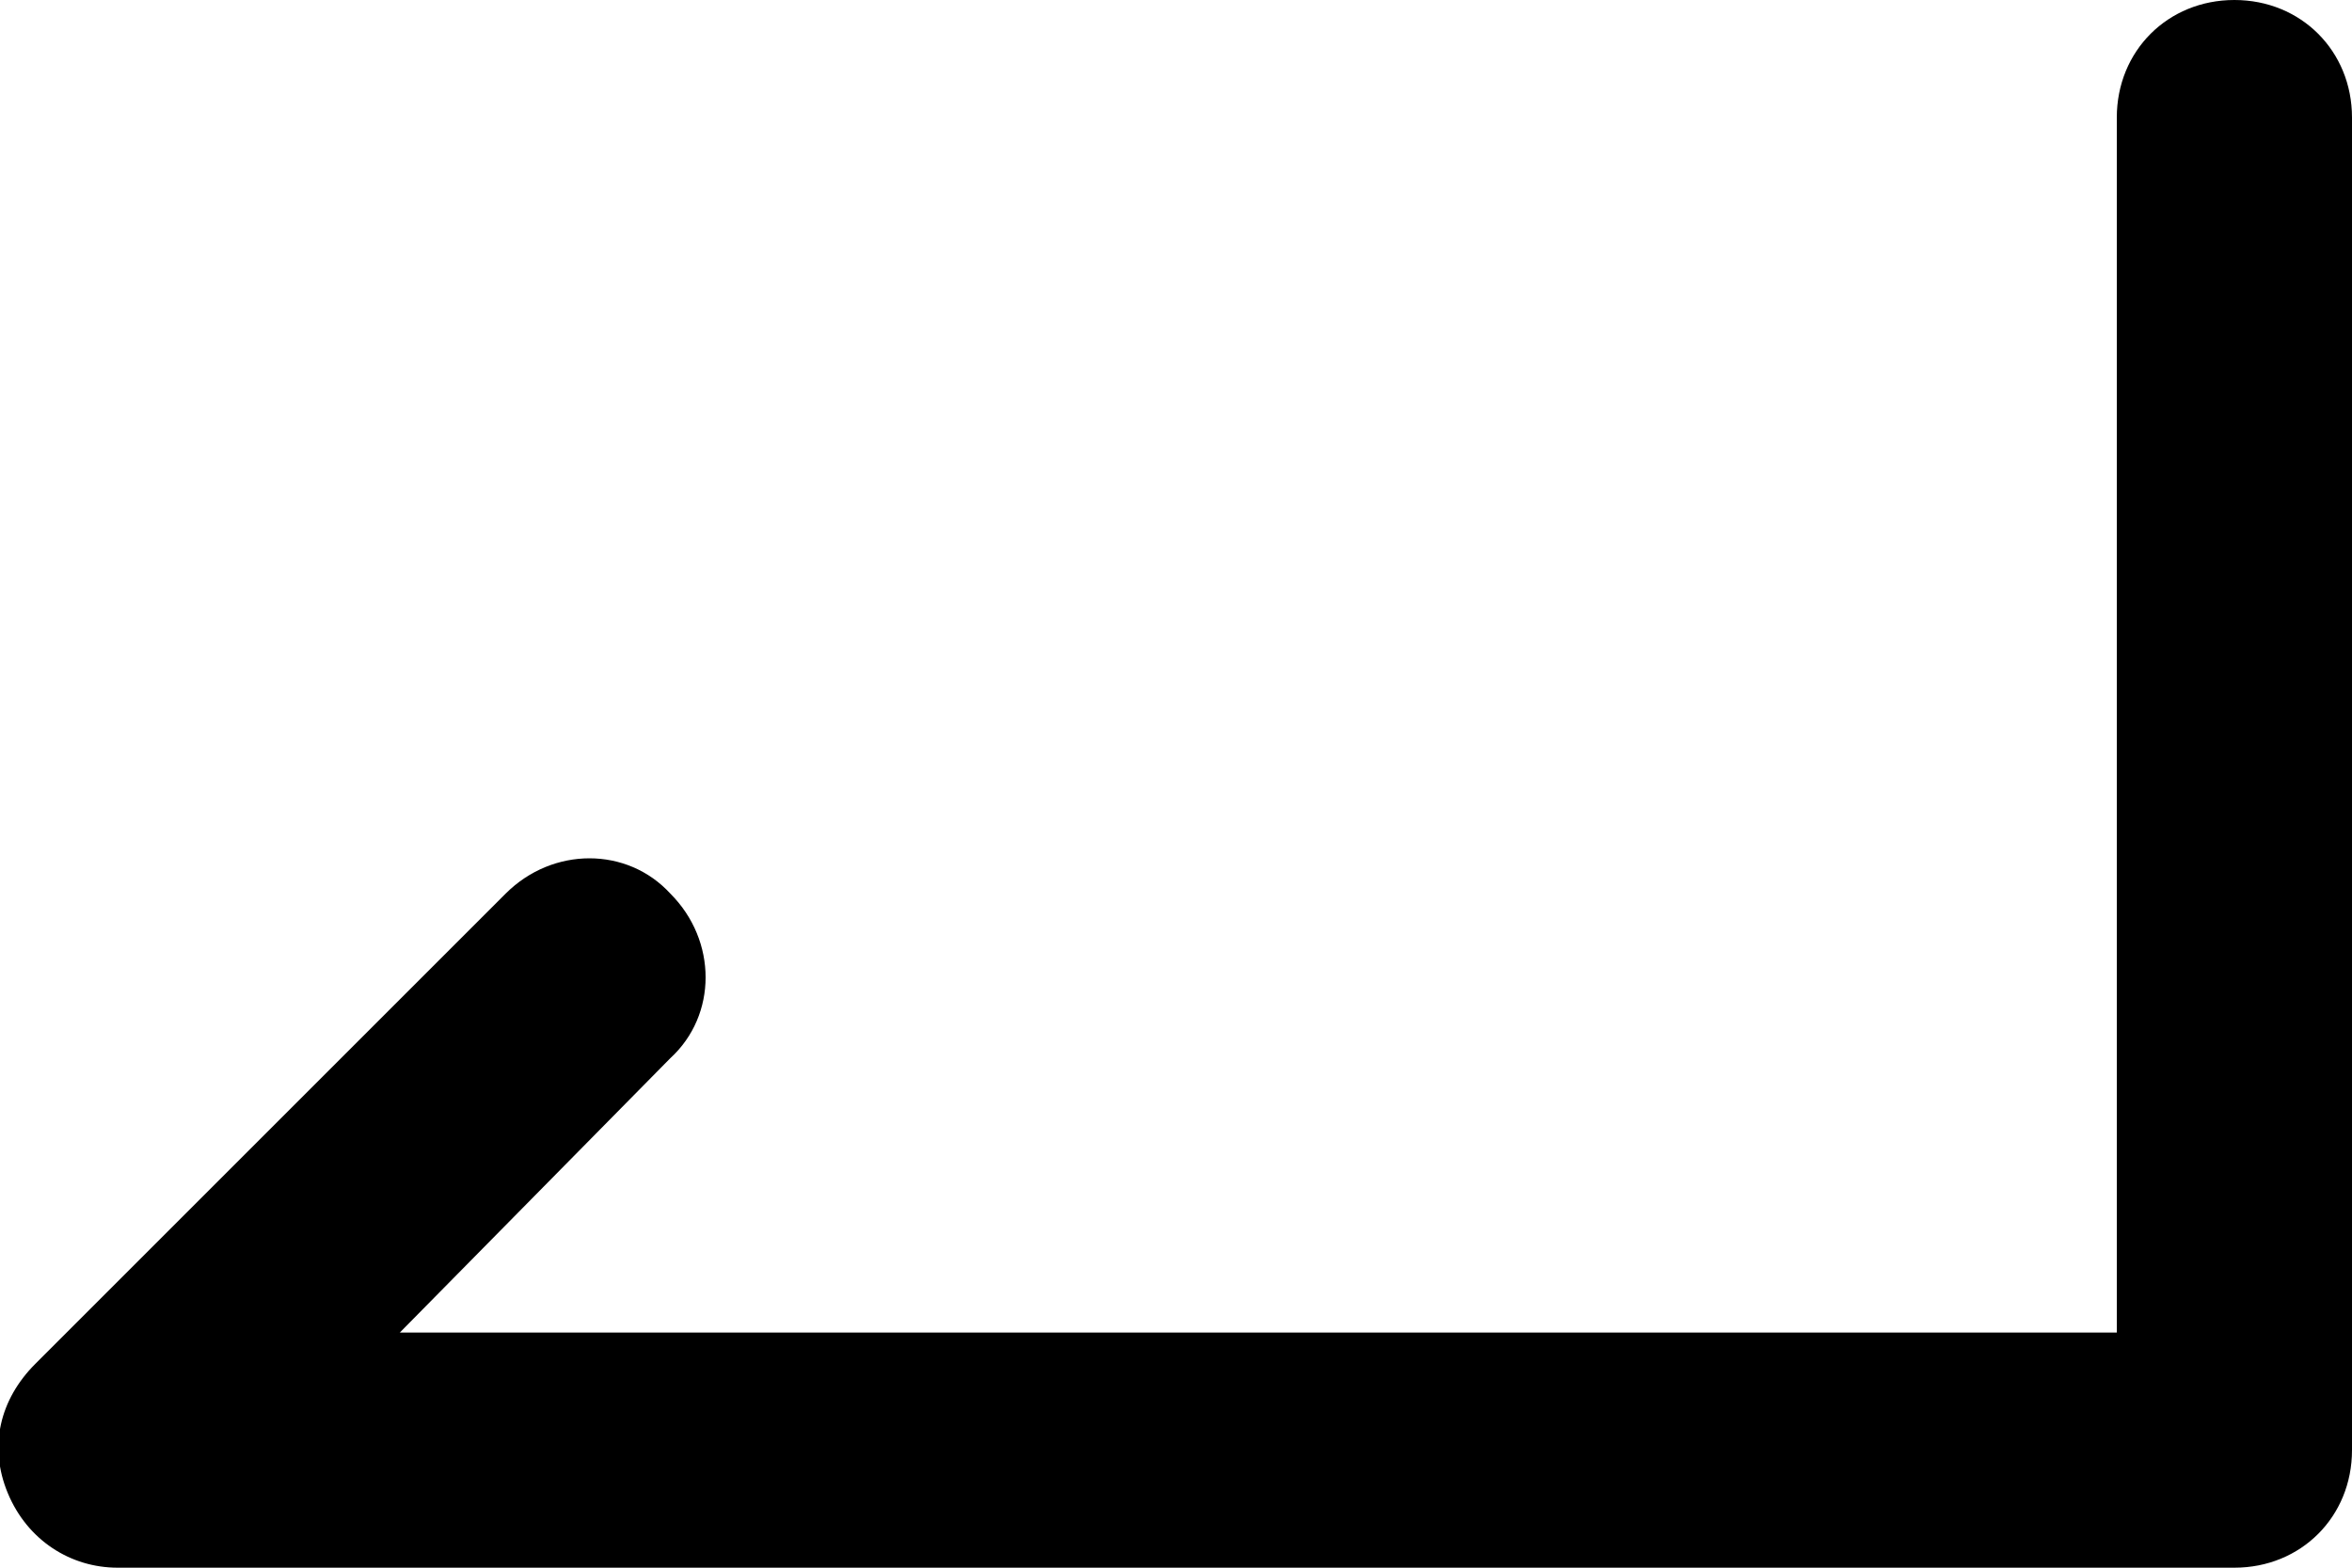 <svg xmlns="http://www.w3.org/2000/svg" style="enable-background:new 0 0 60 40" viewBox="0 0 60 40"><path d="M57 40H3c-1.2 0-2.3-.7-2.8-1.9s-.2-2.4.7-3.3l12-12c1.2-1.2 3.1-1.2 4.2 0 1.2 1.2 1.2 3.1 0 4.2l-6.9 7H54V3c0-1.7 1.3-3 3-3s3 1.3 3 3v34c0 1.7-1.3 3-3 3z"/></svg>
